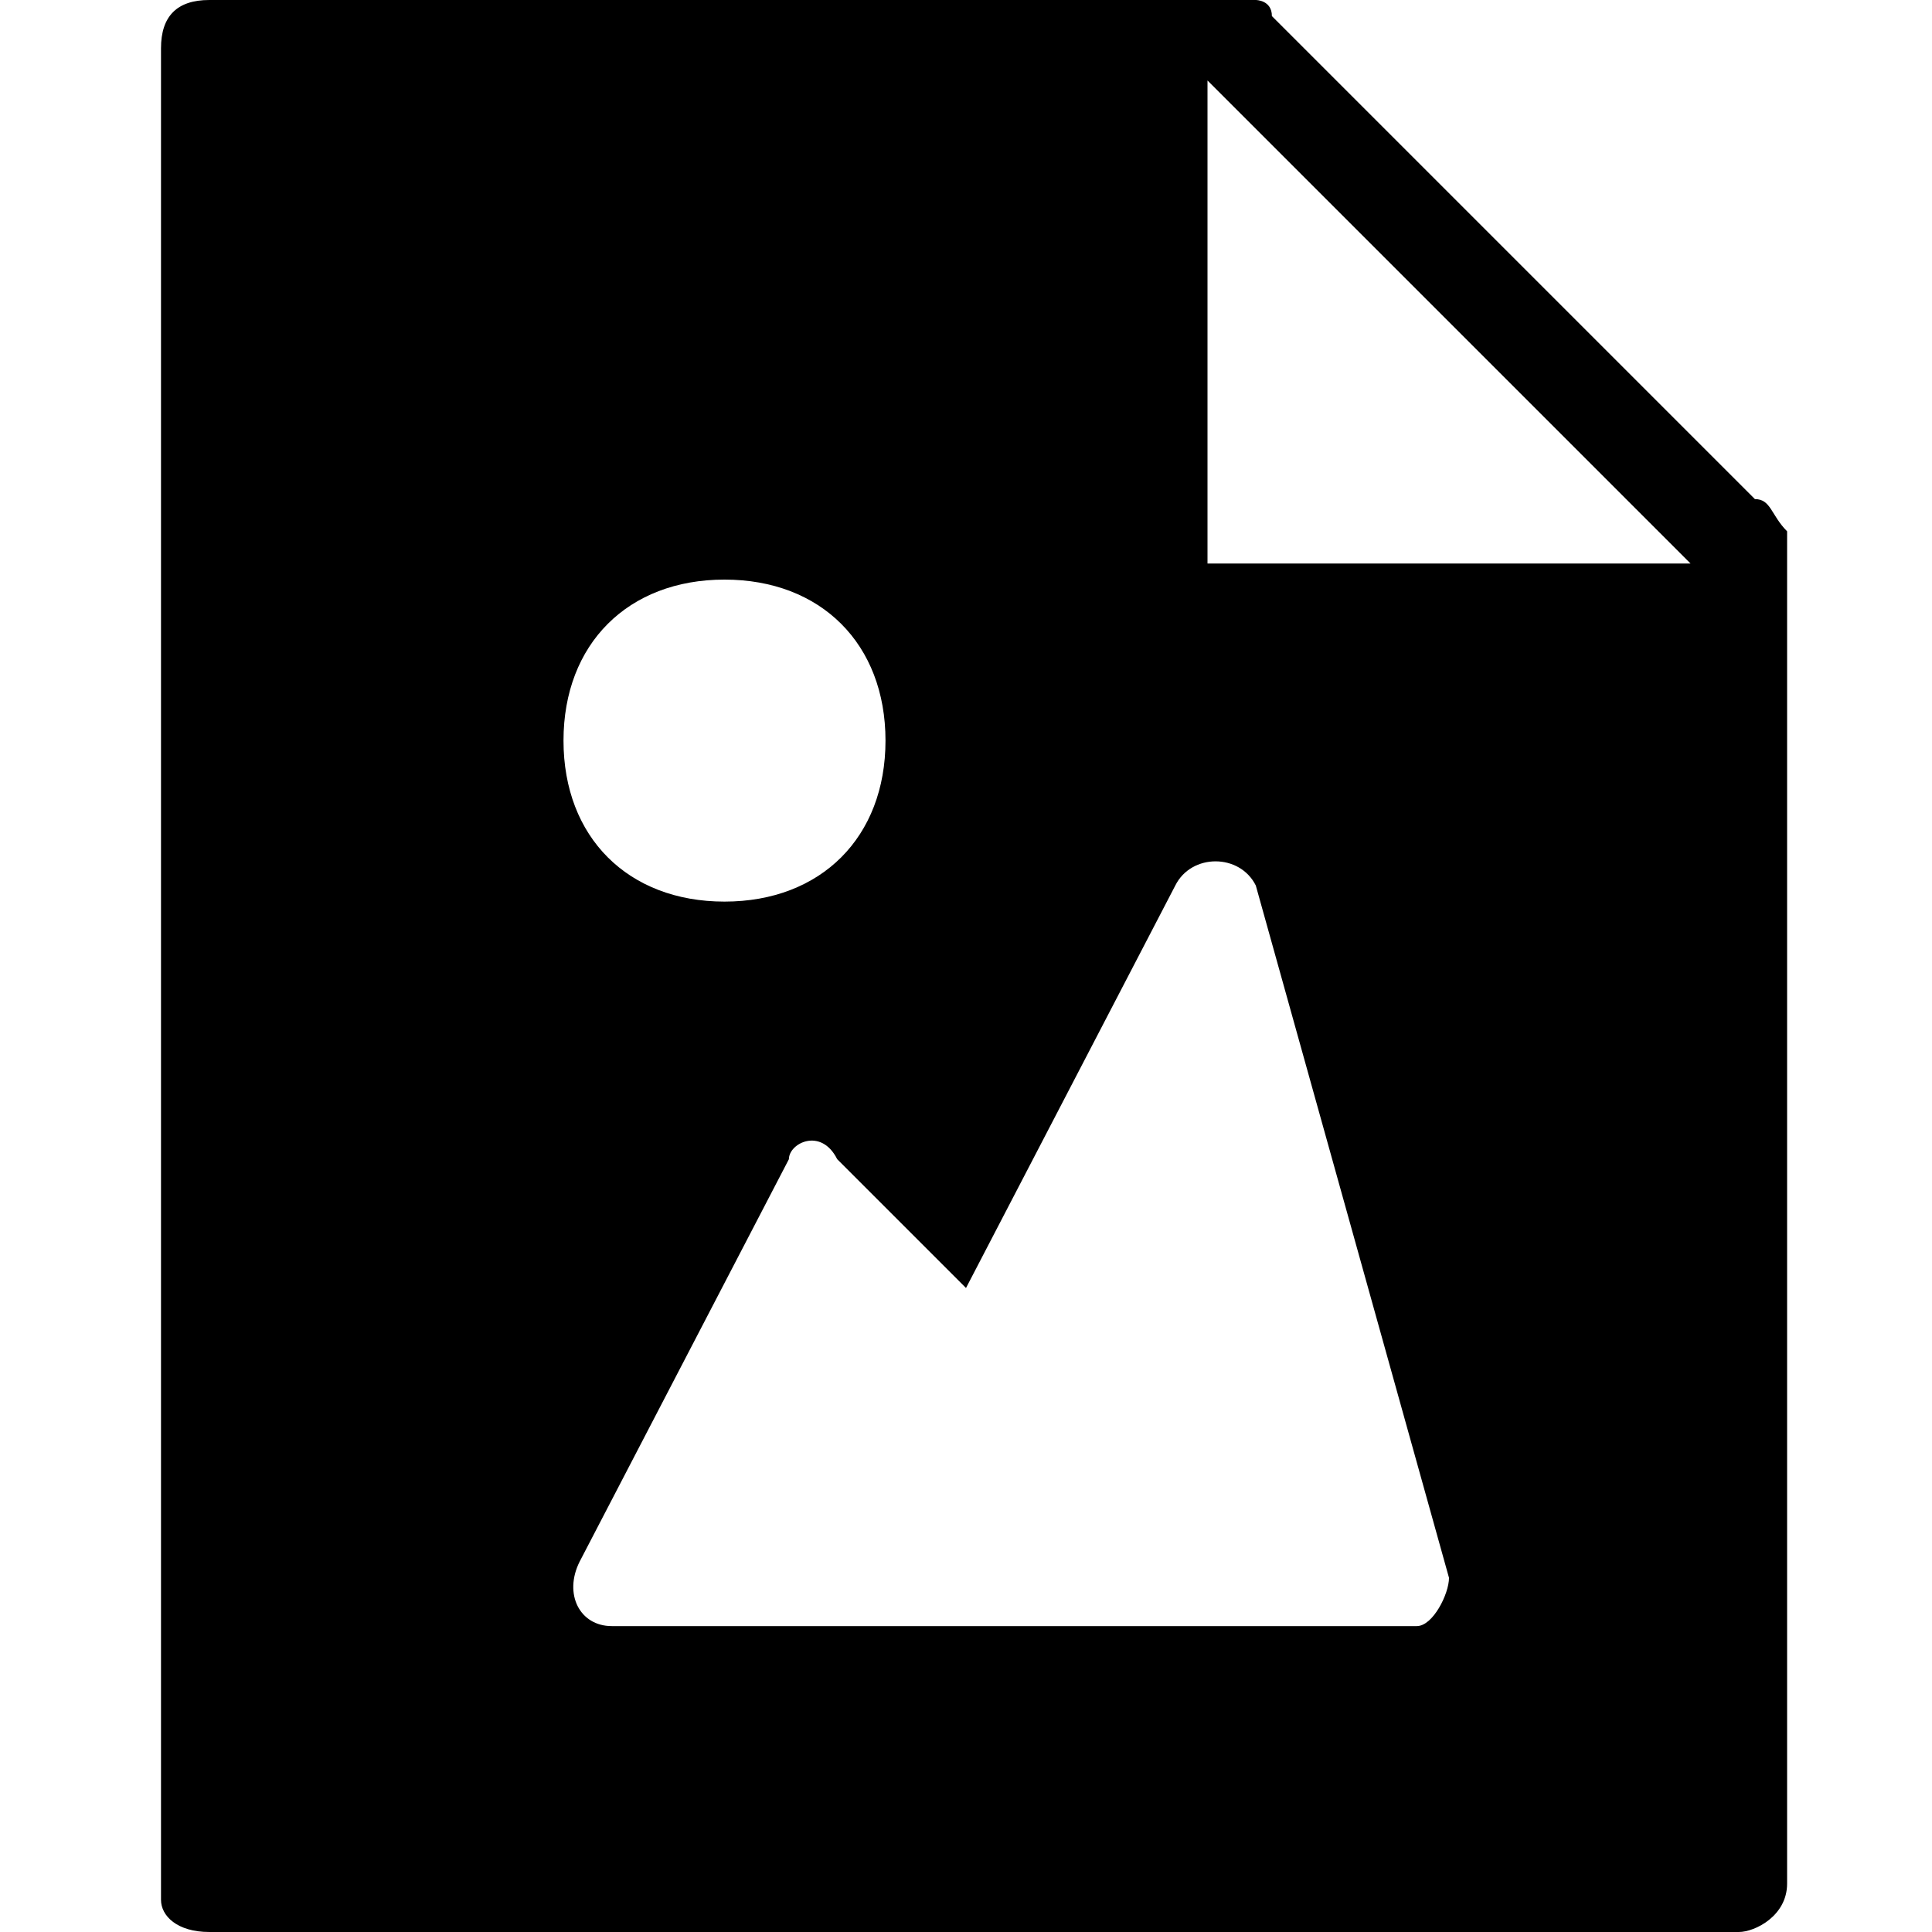 <svg version="1.1" xmlns="http://www.w3.org/2000/svg" xmlns:xlink="http://www.w3.org/1999/xlink" viewBox="0 0 12 12">
	<path d="M10.9,3.1l-3-3C7.9,0,7.8,0,7.8,0H1.3C1.1,0,1,0.1,1,0.3v11.5C1,11.9,1.1,12,1.3,12h9.5c0.1,0,0.3-0.1,0.3-0.3V3.3 C11,3.2,11,3.1,10.9,3.1z M4.5,3.6c0.6,0,1,0.4,1,1c0,0.6-0.4,1-1,1s-1-0.4-1-1C3.5,4,3.9,3.6,4.5,3.6z M8.8,10.1h-5 c-0.2,0-0.3-0.2-0.2-0.4l1.3-2.5C4.9,7.1,5.1,7,5.2,7.2l0.8,0.8l1.3-2.5c0.1-0.2,0.4-0.2,0.5,0L9,9.8C9,9.9,8.9,10.1,8.8,10.1z M7.5,3.5v-3l3,3H7.5z"/>
</svg>
